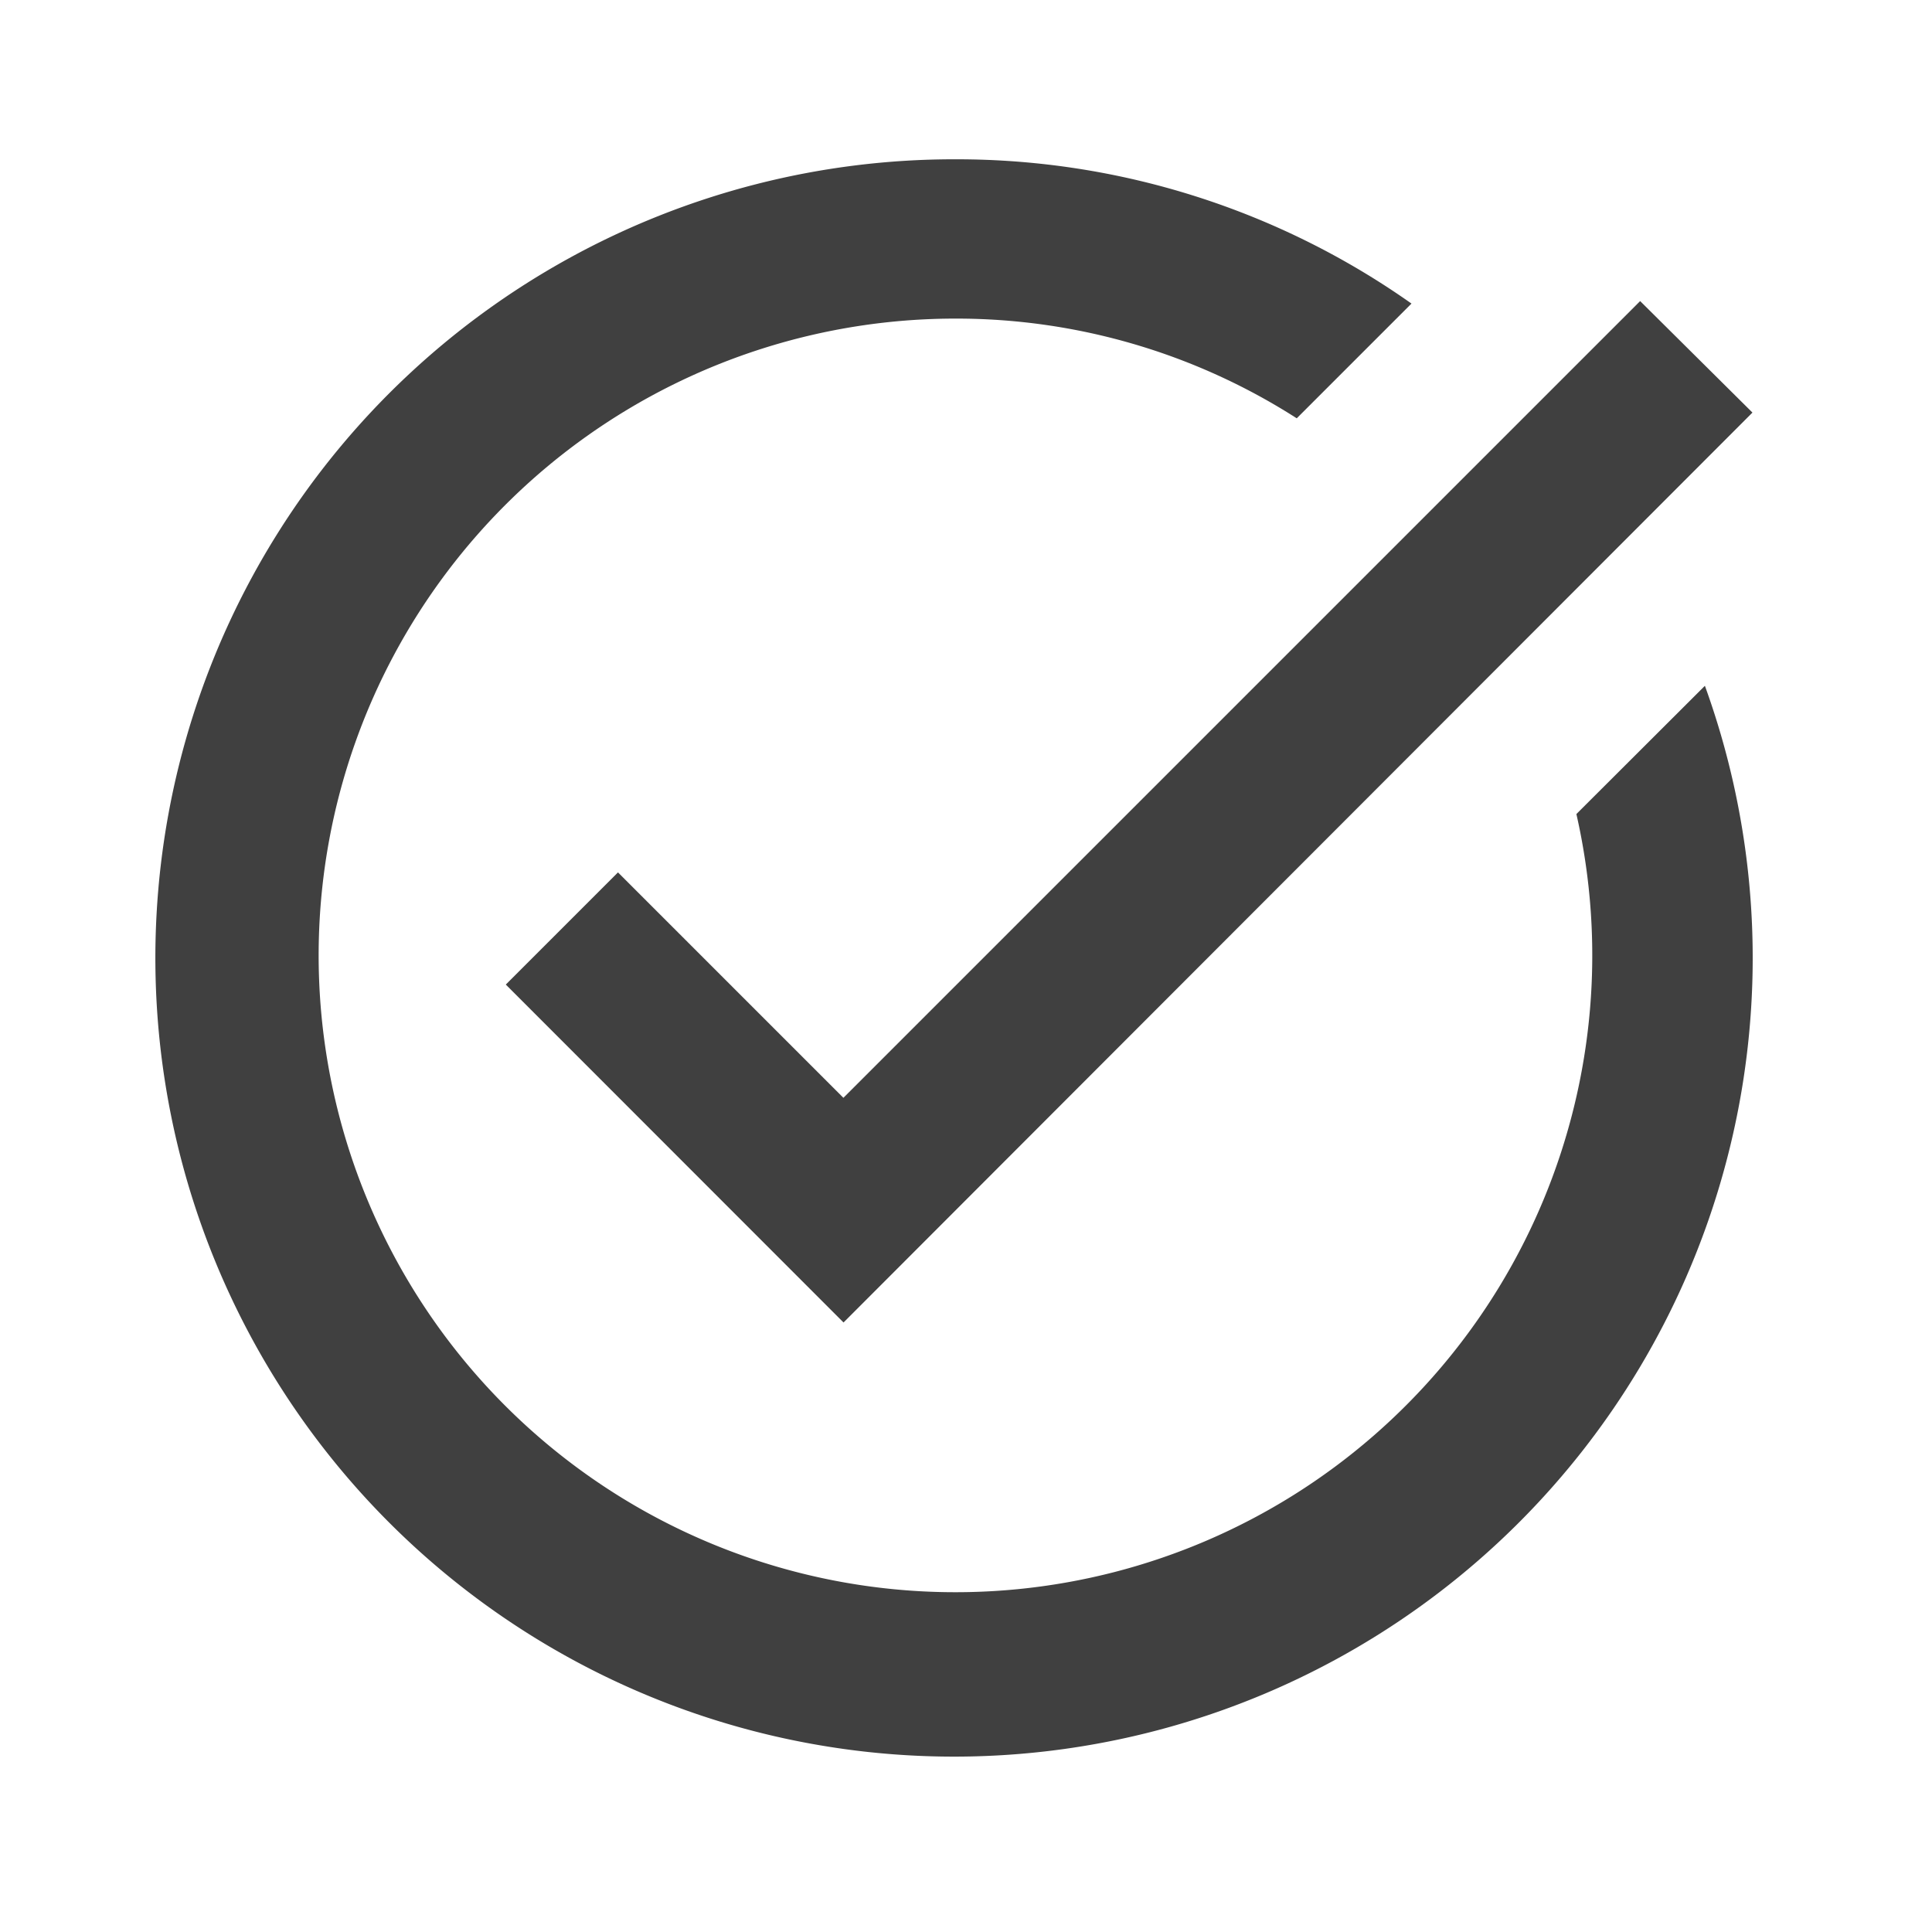 <svg xmlns="http://www.w3.org/2000/svg" width="31" height="31" viewBox="0 0 31 31">
  <g id="task_alt_black_24dp" opacity="0.75">
    <rect id="Rectangle_142" data-name="Rectangle 142" width="31" height="31" fill="none"/>
    <g id="Component_28_14" data-name="Component 28 – 14" transform="translate(2.556 2.556)">
      <path id="Path_388" data-name="Path 388" d="M27.563,6.064l-14.584,14.6L7.56,15.242l1.8-1.8,3.617,3.617L25.761,4.275Zm-2.825,6.442a10.218,10.218,0,1,1-9.957-7.95,10.124,10.124,0,0,1,5.47,1.6l1.841-1.841A12.653,12.653,0,0,0,14.781,2,12.815,12.815,0,1,0,26.8,10.448Z" transform="translate(-2 -2)"/>
    </g>
  </g>
</svg>


